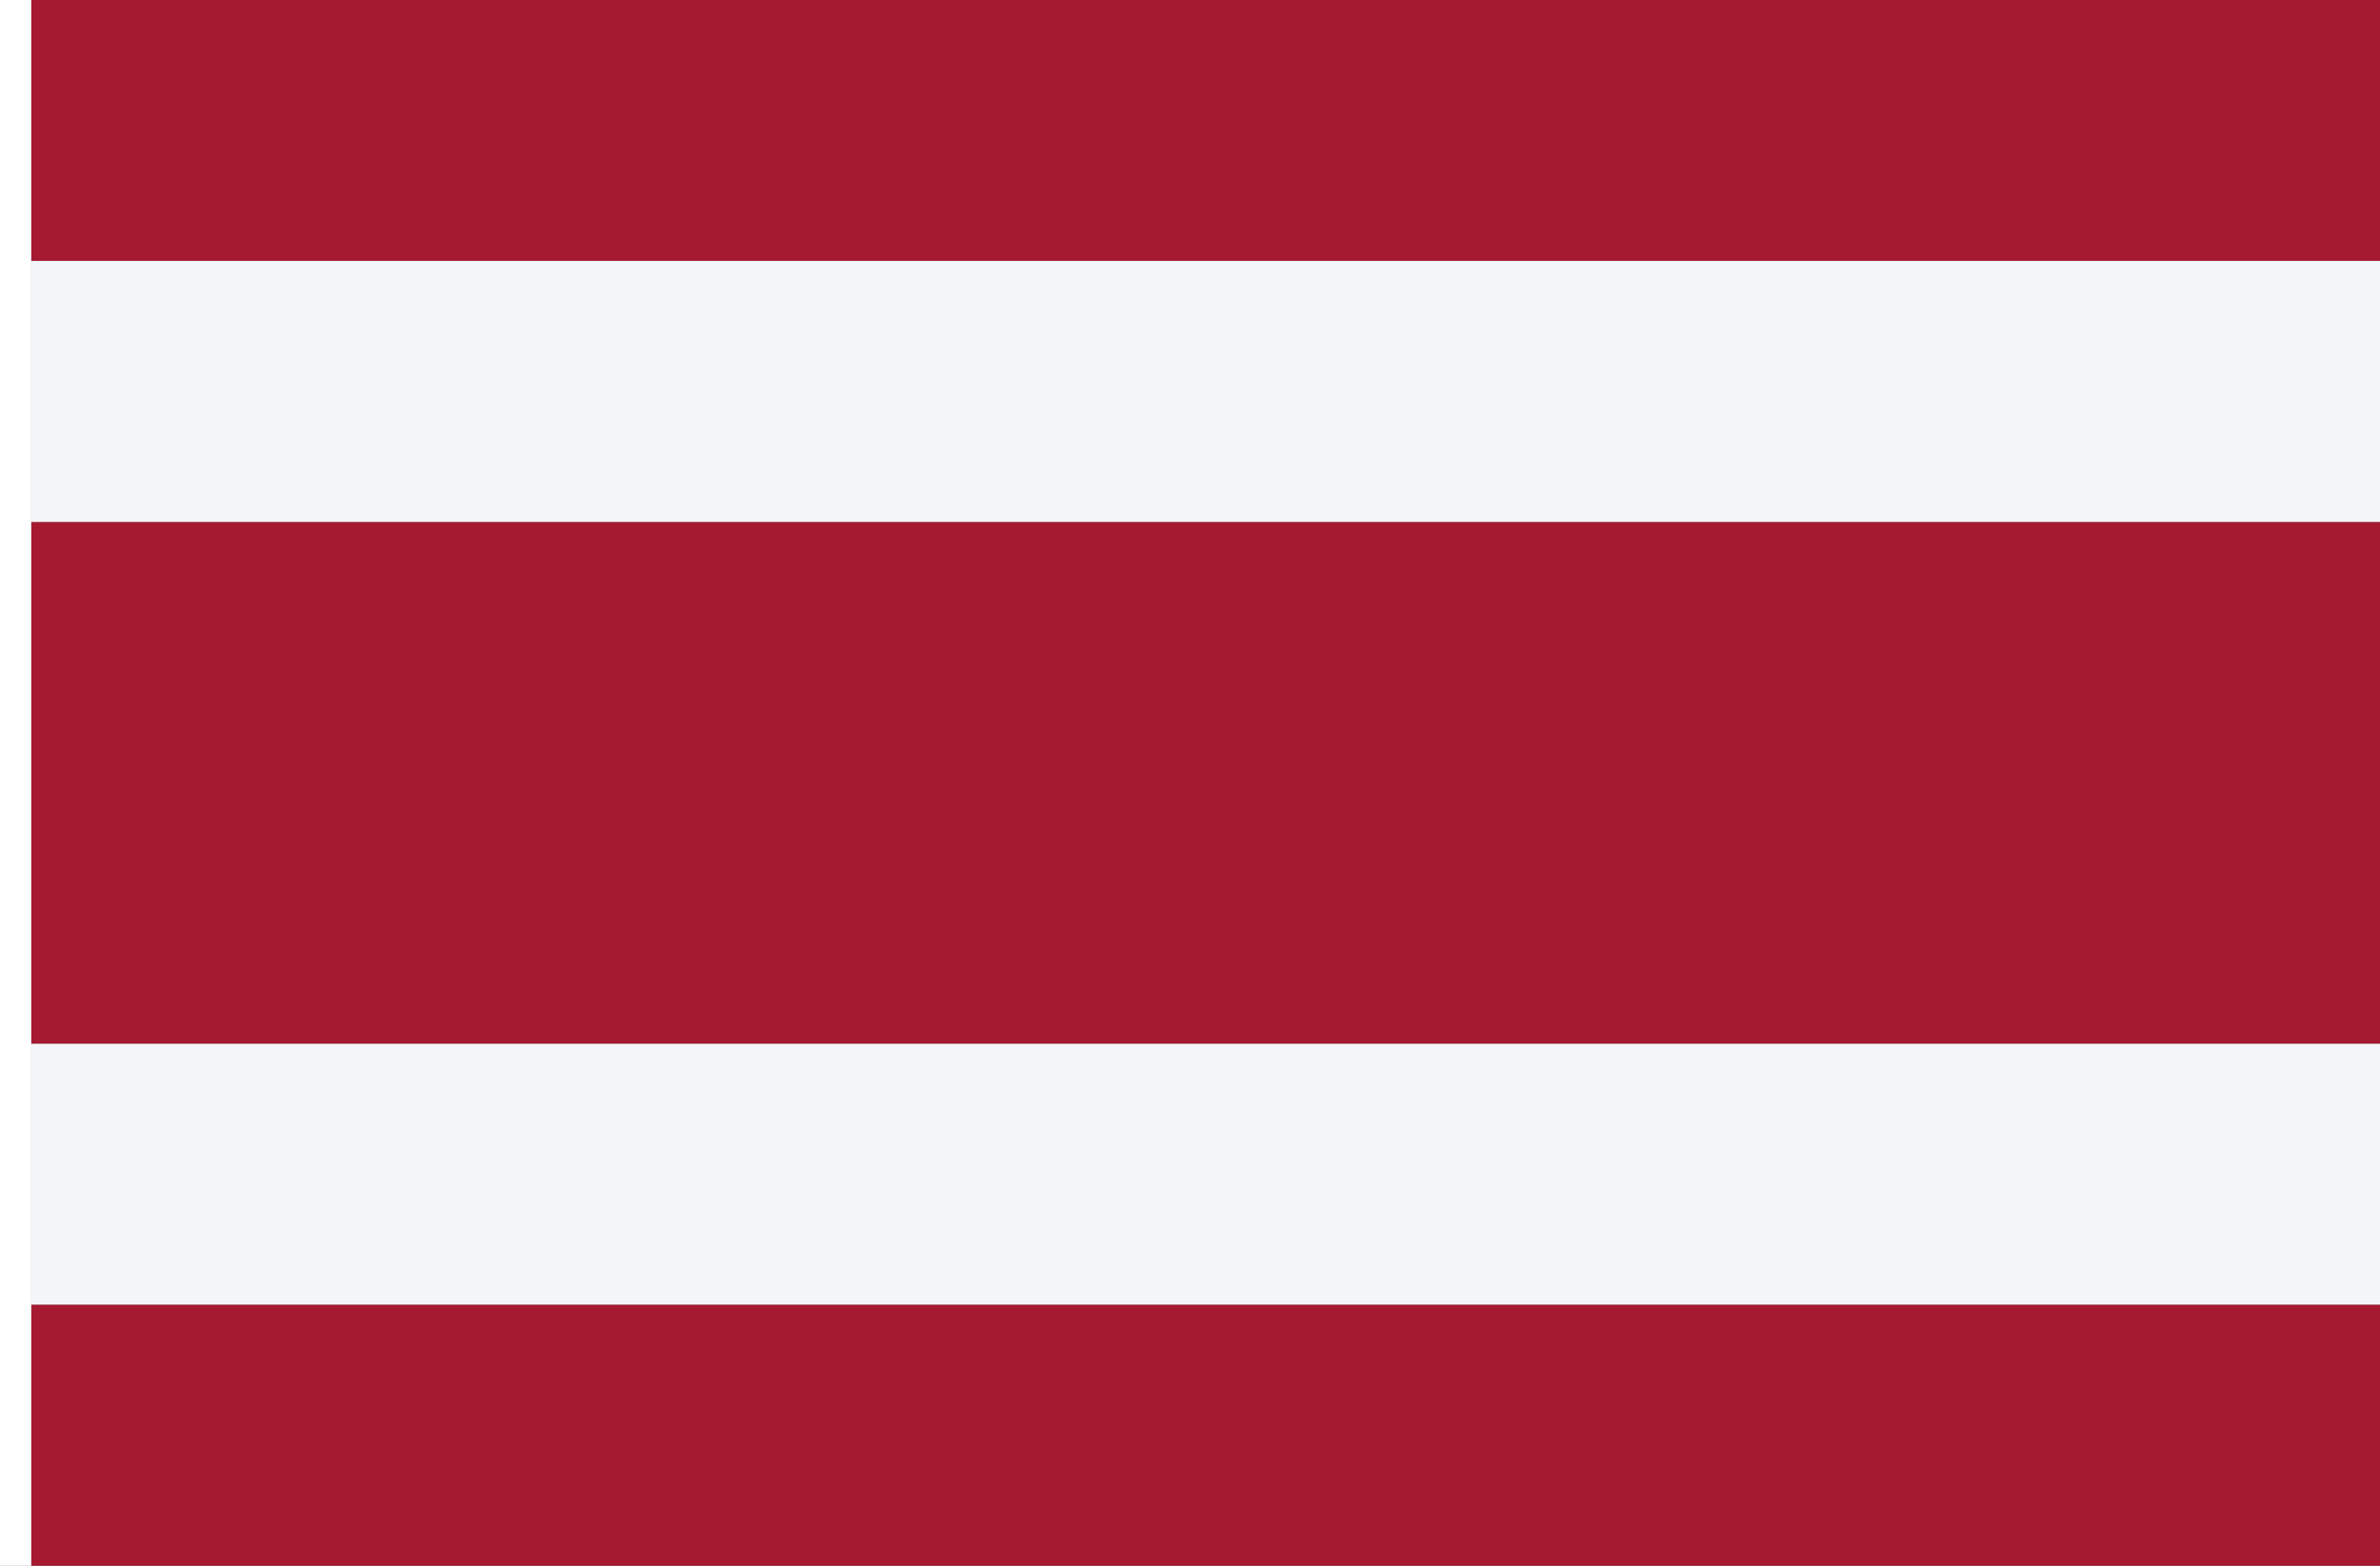 <?xml version="1.0" encoding="UTF-8" standalone="no"?>
<!-- Created with Inkscape (http://www.inkscape.org/) -->

<svg
   width="2736"
   height="1800"
   viewBox="0 0 723.9 476.25"
   version="1.1"
   id="svg8"
   inkscape:export-filename="C:\Users\厂永刄先生\Documents\GXI3CW2\JáÈŭcèŭ\Èŭmen\Í\意軍.png"
   inkscape:export-xdpi="96"
   inkscape:export-ydpi="96"
   inkscape:version="1.3 (0e150ed6c4, 2023-07-21)"
   sodipodi:docname="th_1916_000-100.svg"
   xmlns:inkscape="http://www.inkscape.org/namespaces/inkscape"
   xmlns:sodipodi="http://sodipodi.sourceforge.net/DTD/sodipodi-0.dtd"
   xmlns="http://www.w3.org/2000/svg"
   xmlns:svg="http://www.w3.org/2000/svg"
   xmlns:rdf="http://www.w3.org/1999/02/22-rdf-syntax-ns#"
   xmlns:cc="http://creativecommons.org/ns#"
   xmlns:dc="http://purl.org/dc/elements/1.1/">
  <rect x="0" y="0" width="723.9" height="476.25" fill="#808080" stroke="none"/>
  <defs
     id="defs2" />
  <sodipodi:namedview
     id="base"
     pagecolor="#ffffff"
     bordercolor="#666666"
     borderopacity="1.0"
     inkscape:pageopacity="0.0"
     inkscape:pageshadow="2"
     inkscape:zoom="0.30222222"
     inkscape:cx="1368.1985"
     inkscape:cy="898.34559"
     inkscape:document-units="px"
     inkscape:current-layer="g832"
     showgrid="false"
     units="px"
     fit-margin-top="0"
     fit-margin-left="0"
     fit-margin-right="0"
     fit-margin-bottom="0"
     inkscape:showpageshadow="false"
     inkscape:snap-intersection-paths="false"
     inkscape:object-paths="false"
     inkscape:pagecheckerboard="true"
     inkscape:snap-smooth-nodes="false"
     inkscape:window-width="1920"
     inkscape:window-height="1009"
     inkscape:window-x="-8"
     inkscape:window-y="-8"
     inkscape:window-maximized="1"
     inkscape:object-nodes="true"
     inkscape:snap-nodes="true"
     showguides="true"
     inkscape:guide-bbox="true"
     inkscape:deskcolor="#505050" />
  <g
     inkscape:label="レイヤー 1"
     inkscape:groupmode="layer"
     id="layer1"
     transform="translate(112.335,-299.268)">
    <g
       id="g832"
       style="fill:#da291c;fill-opacity:1">
      <path
         sodipodi:nodetypes="ccccc"
         inkscape:connector-curvature="0"
         id="path1079"
         d="m -102.81,299.268 h -9.525 v 476.25 h 9.525 z"
         style="fill:#ffffff;fill-opacity:1;stroke:none;stroke-width:0.512px;stroke-linecap:butt;stroke-linejoin:miter;stroke-opacity:1" />
      <path
         style="fill:#a51931;fill-opacity:1;stroke:none;stroke-width:3.133px;stroke-linecap:butt;stroke-linejoin:miter;stroke-opacity:1"
         d="m -102.81,458.018 v 158.75 h 714.375 v -158.75 z"
         id="path819"
         inkscape:connector-curvature="0"
         sodipodi:nodetypes="ccccc" />
      <path
         sodipodi:nodetypes="ccccc"
         inkscape:connector-curvature="0"
         id="path823"
         d="m -102.81,616.768 v 79.375 h 714.375 v -79.375 z"
         style="fill:#f4f5f8;fill-opacity:1;stroke:none;stroke-width:3.133px;stroke-linecap:butt;stroke-linejoin:miter;stroke-opacity:1" />
      <path
         style="fill:#a51931;fill-opacity:1;stroke:none;stroke-width:3.133px;stroke-linecap:butt;stroke-linejoin:miter;stroke-opacity:1"
         d="m -102.81,696.143 v 79.375 h 714.375 v -79.375 z"
         id="path825"
         inkscape:connector-curvature="0"
         sodipodi:nodetypes="ccccc" />
      <path
         sodipodi:nodetypes="ccccc"
         inkscape:connector-curvature="0"
         id="path827"
         d="m -102.81,299.268 v 79.375 h 714.375 v -79.375 z"
         style="fill:#a51931;fill-opacity:1;stroke:none;stroke-width:3.133px;stroke-linecap:butt;stroke-linejoin:miter;stroke-opacity:1" />
      <path
         style="fill:#f4f5f8;fill-opacity:1;stroke:none;stroke-width:3.133px;stroke-linecap:butt;stroke-linejoin:miter;stroke-opacity:1"
         d="m -102.81,378.643 v 79.375 h 714.375 v -79.375 z"
         id="path829"
         inkscape:connector-curvature="0"
         sodipodi:nodetypes="ccccc" />
    </g>
  </g>
</svg>
